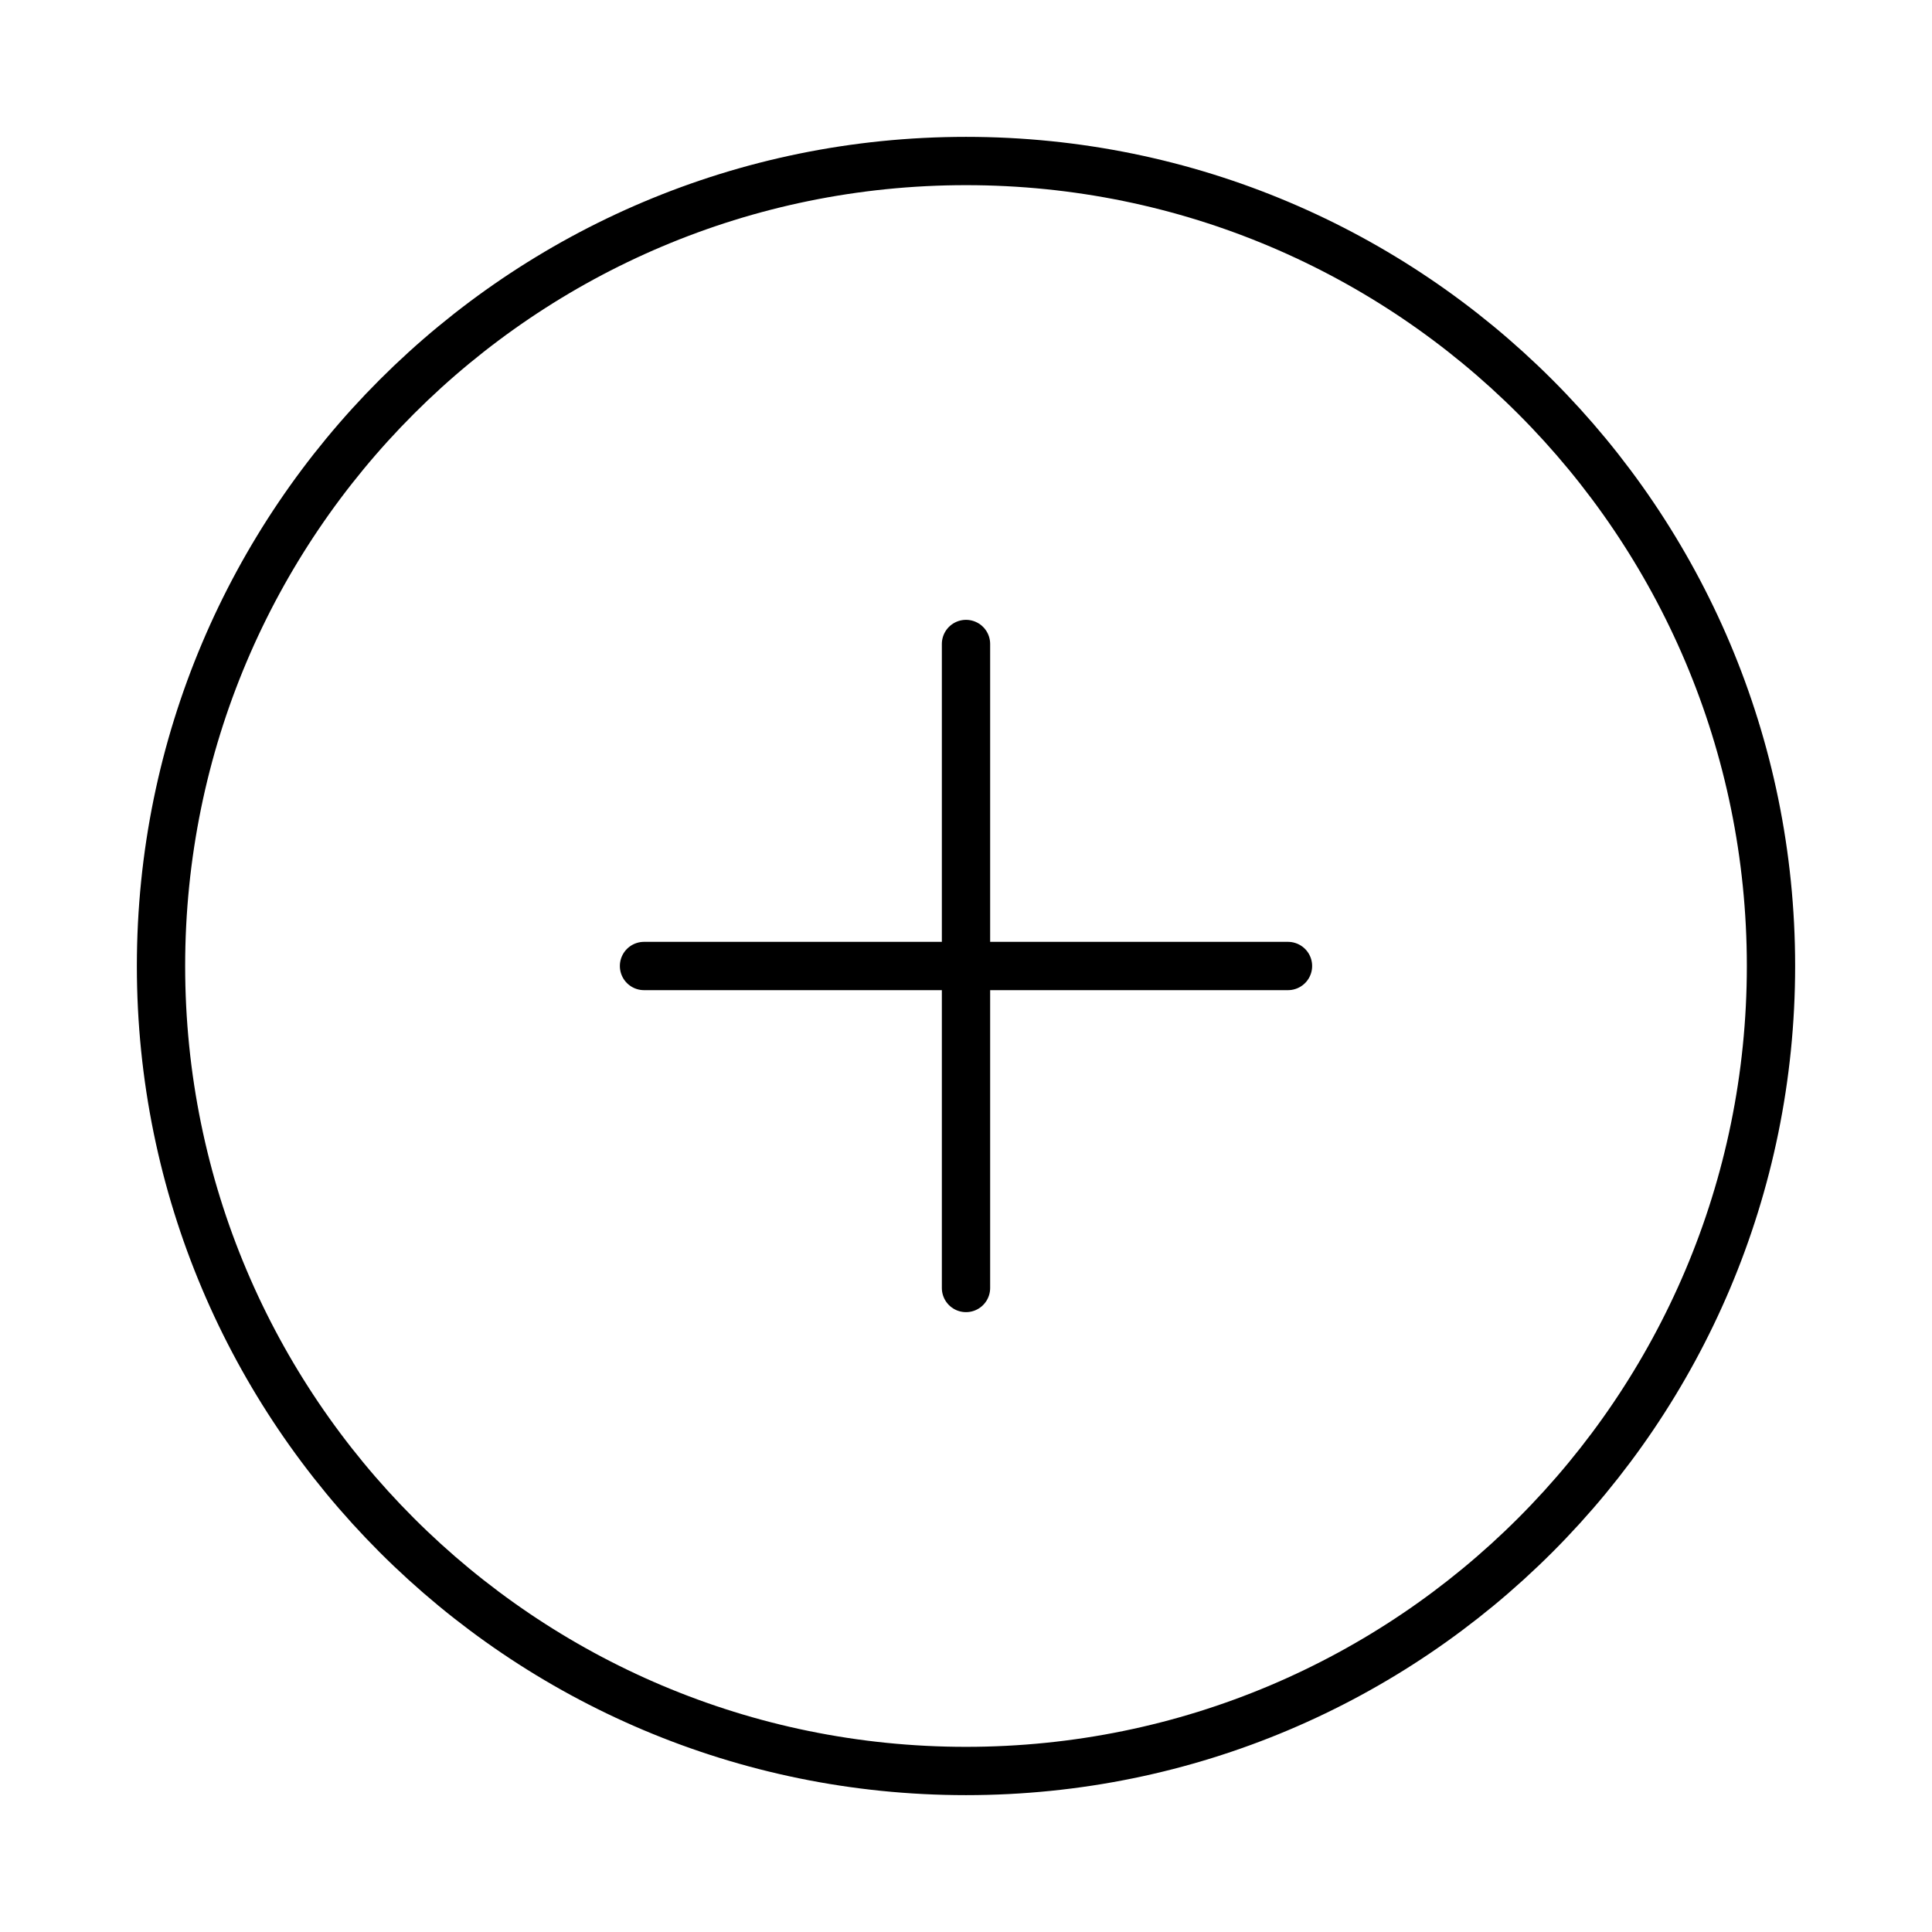 <svg width="80" height="80" viewBox="0 0 80 80" fill="none" xmlns="http://www.w3.org/2000/svg">
<path d="M40 73.333C58.41 73.333 73.333 58.409 73.333 40C73.333 21.59 58.41 6.667 40 6.667C21.59 6.667 6.667 21.59 6.667 40C6.667 58.409 21.59 73.333 40 73.333Z" stroke="black" stroke-width="2" stroke-linecap="round" stroke-linejoin="round"/>
<path d="M40 26.666V53.333" stroke="black" stroke-width="2" stroke-linecap="round" stroke-linejoin="round"/>
<path d="M26.667 40H53.333" stroke="black" stroke-width="2" stroke-linecap="round" stroke-linejoin="round"/>
</svg>
